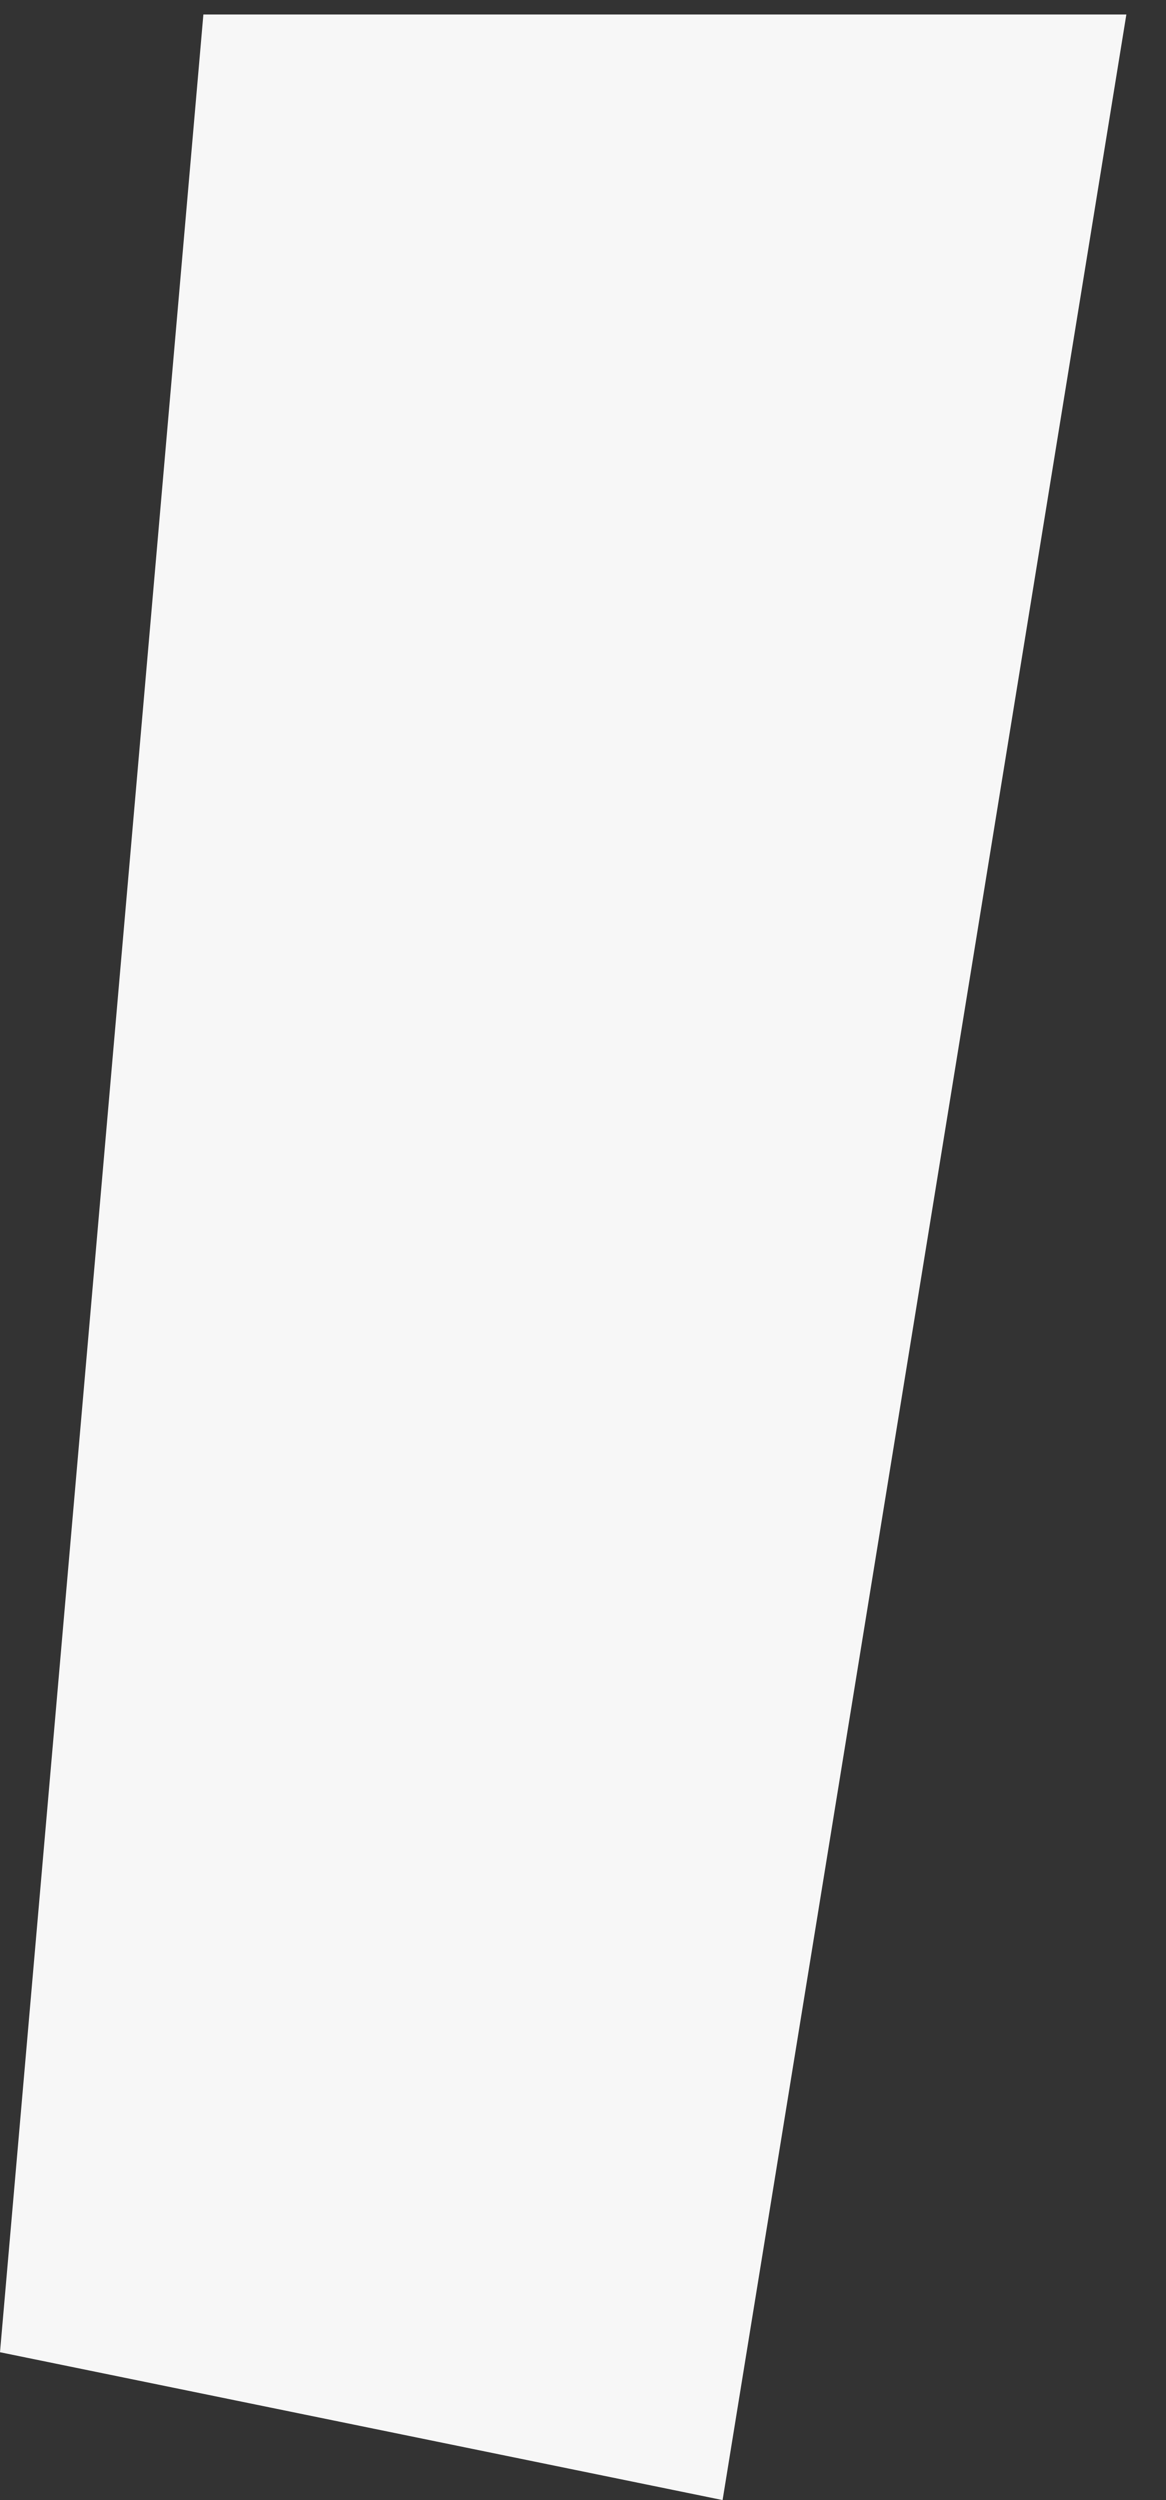 ﻿<?xml version="1.0" encoding="utf-8"?>
<svg version="1.1" xmlns:xlink="http://www.w3.org/1999/xlink" width="7px" height="15px" xmlns="http://www.w3.org/2000/svg">
  <rect width="100%" height="100%" fill="#333333" stroke="none"/>
  <g transform="matrix(1 0 0 1 -158 -236 )">
    <path d="M 6.762 0.087  L 1.221 0.087  L 0 14.113  L 4.338 15  L 6.762 0.087  Z " fill-rule="nonzero" fill="#f7f7f7" stroke="none" transform="matrix(1 0 0 1 158 236 )" />
  </g>
</svg>